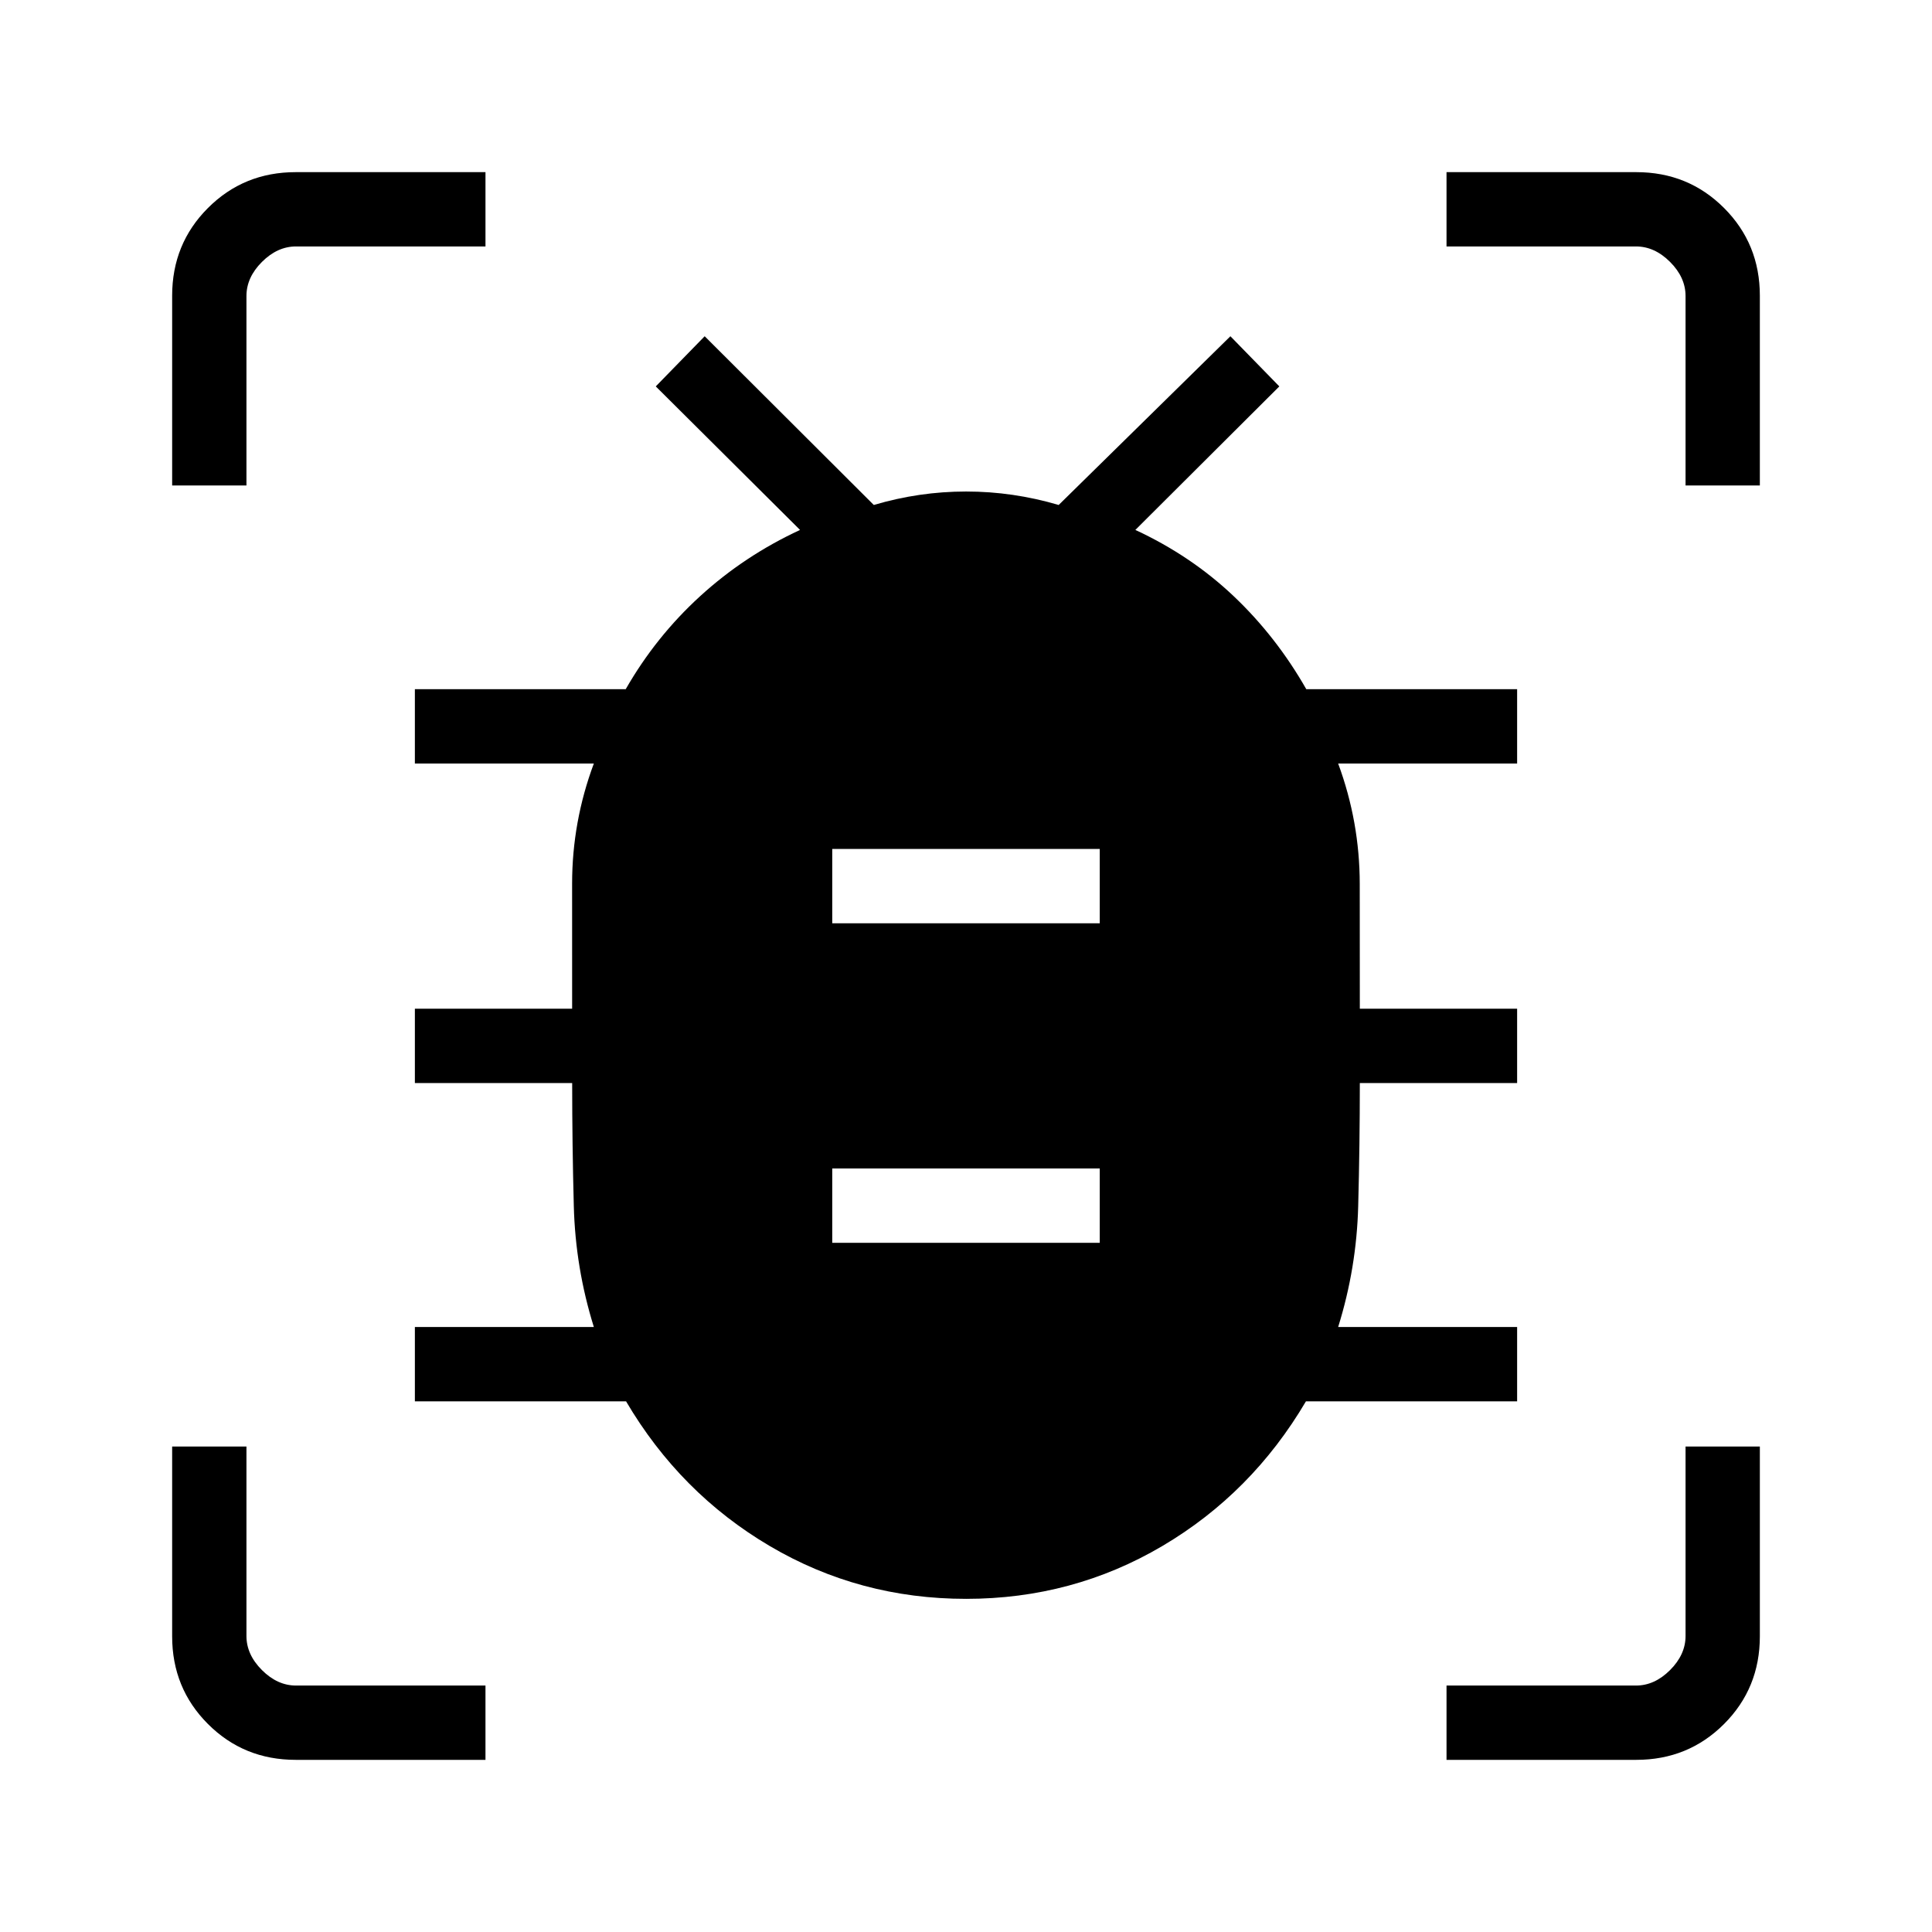 <svg xmlns="http://www.w3.org/2000/svg" height="24" viewBox="0 -960 960 960" width="24"><path d="M413.54-342.46h132.92v-36.92H413.54v36.92Zm0-158.77h132.92v-36.92H413.54v36.92Zm66.5 335.69q-53.04 0-97.56-26.25t-71.4-71.9H206.15v-36.93h88.93q-9.16-29.34-9.96-60.1-.81-30.75-.81-61.13h-78.16v-36.92h78.14q0-31.38-.01-62.13-.01-30.75 10.8-59.72h-88.93v-36.92h104.76q14.94-26.08 36.97-46.21 22.04-20.13 49.66-32.93L325.85-768l24.3-24.92 84.04 83.84q22.57-6.69 45.88-6.69 23.31 0 45.98 6.69l85.33-83.84L635.69-768l-71.54 71.32q27.62 12.8 48.81 32.87 21.19 20.08 36.13 46.27h104.76v36.92h-88.93q10.7 28.97 10.73 59.8.04 30.83.04 62.05h78.16v36.92h-78.16q0 30.5-.81 61.2-.8 30.69-9.96 60.03h88.93v36.93H648.92q-26.88 45.65-71.36 71.9-44.48 26.25-97.52 26.25ZM85.54-718.77v-94.29q0-25.8 17.8-43.6t43.6-17.8h94.29v36.92h-94.15q-9.23 0-16.93 7.69-7.69 7.7-7.69 16.93v94.15H85.54ZM241.23-85.54h-94.29q-25.8 0-43.6-17.8t-17.8-43.6v-94.29h36.92v94.15q0 9.23 7.69 16.93 7.7 7.69 16.93 7.69h94.15v36.92Zm477.54 0v-36.92h94.15q9.23 0 16.93-7.69 7.69-7.7 7.69-16.93v-94.15h36.92v94.29q0 25.8-17.8 43.6t-43.6 17.8h-94.29Zm118.77-633.23v-94.15q0-9.23-7.69-16.93-7.7-7.69-16.93-7.69h-94.15v-36.92h94.29q25.8 0 43.6 17.8t17.8 43.6v94.29h-36.92Z"/></svg>
